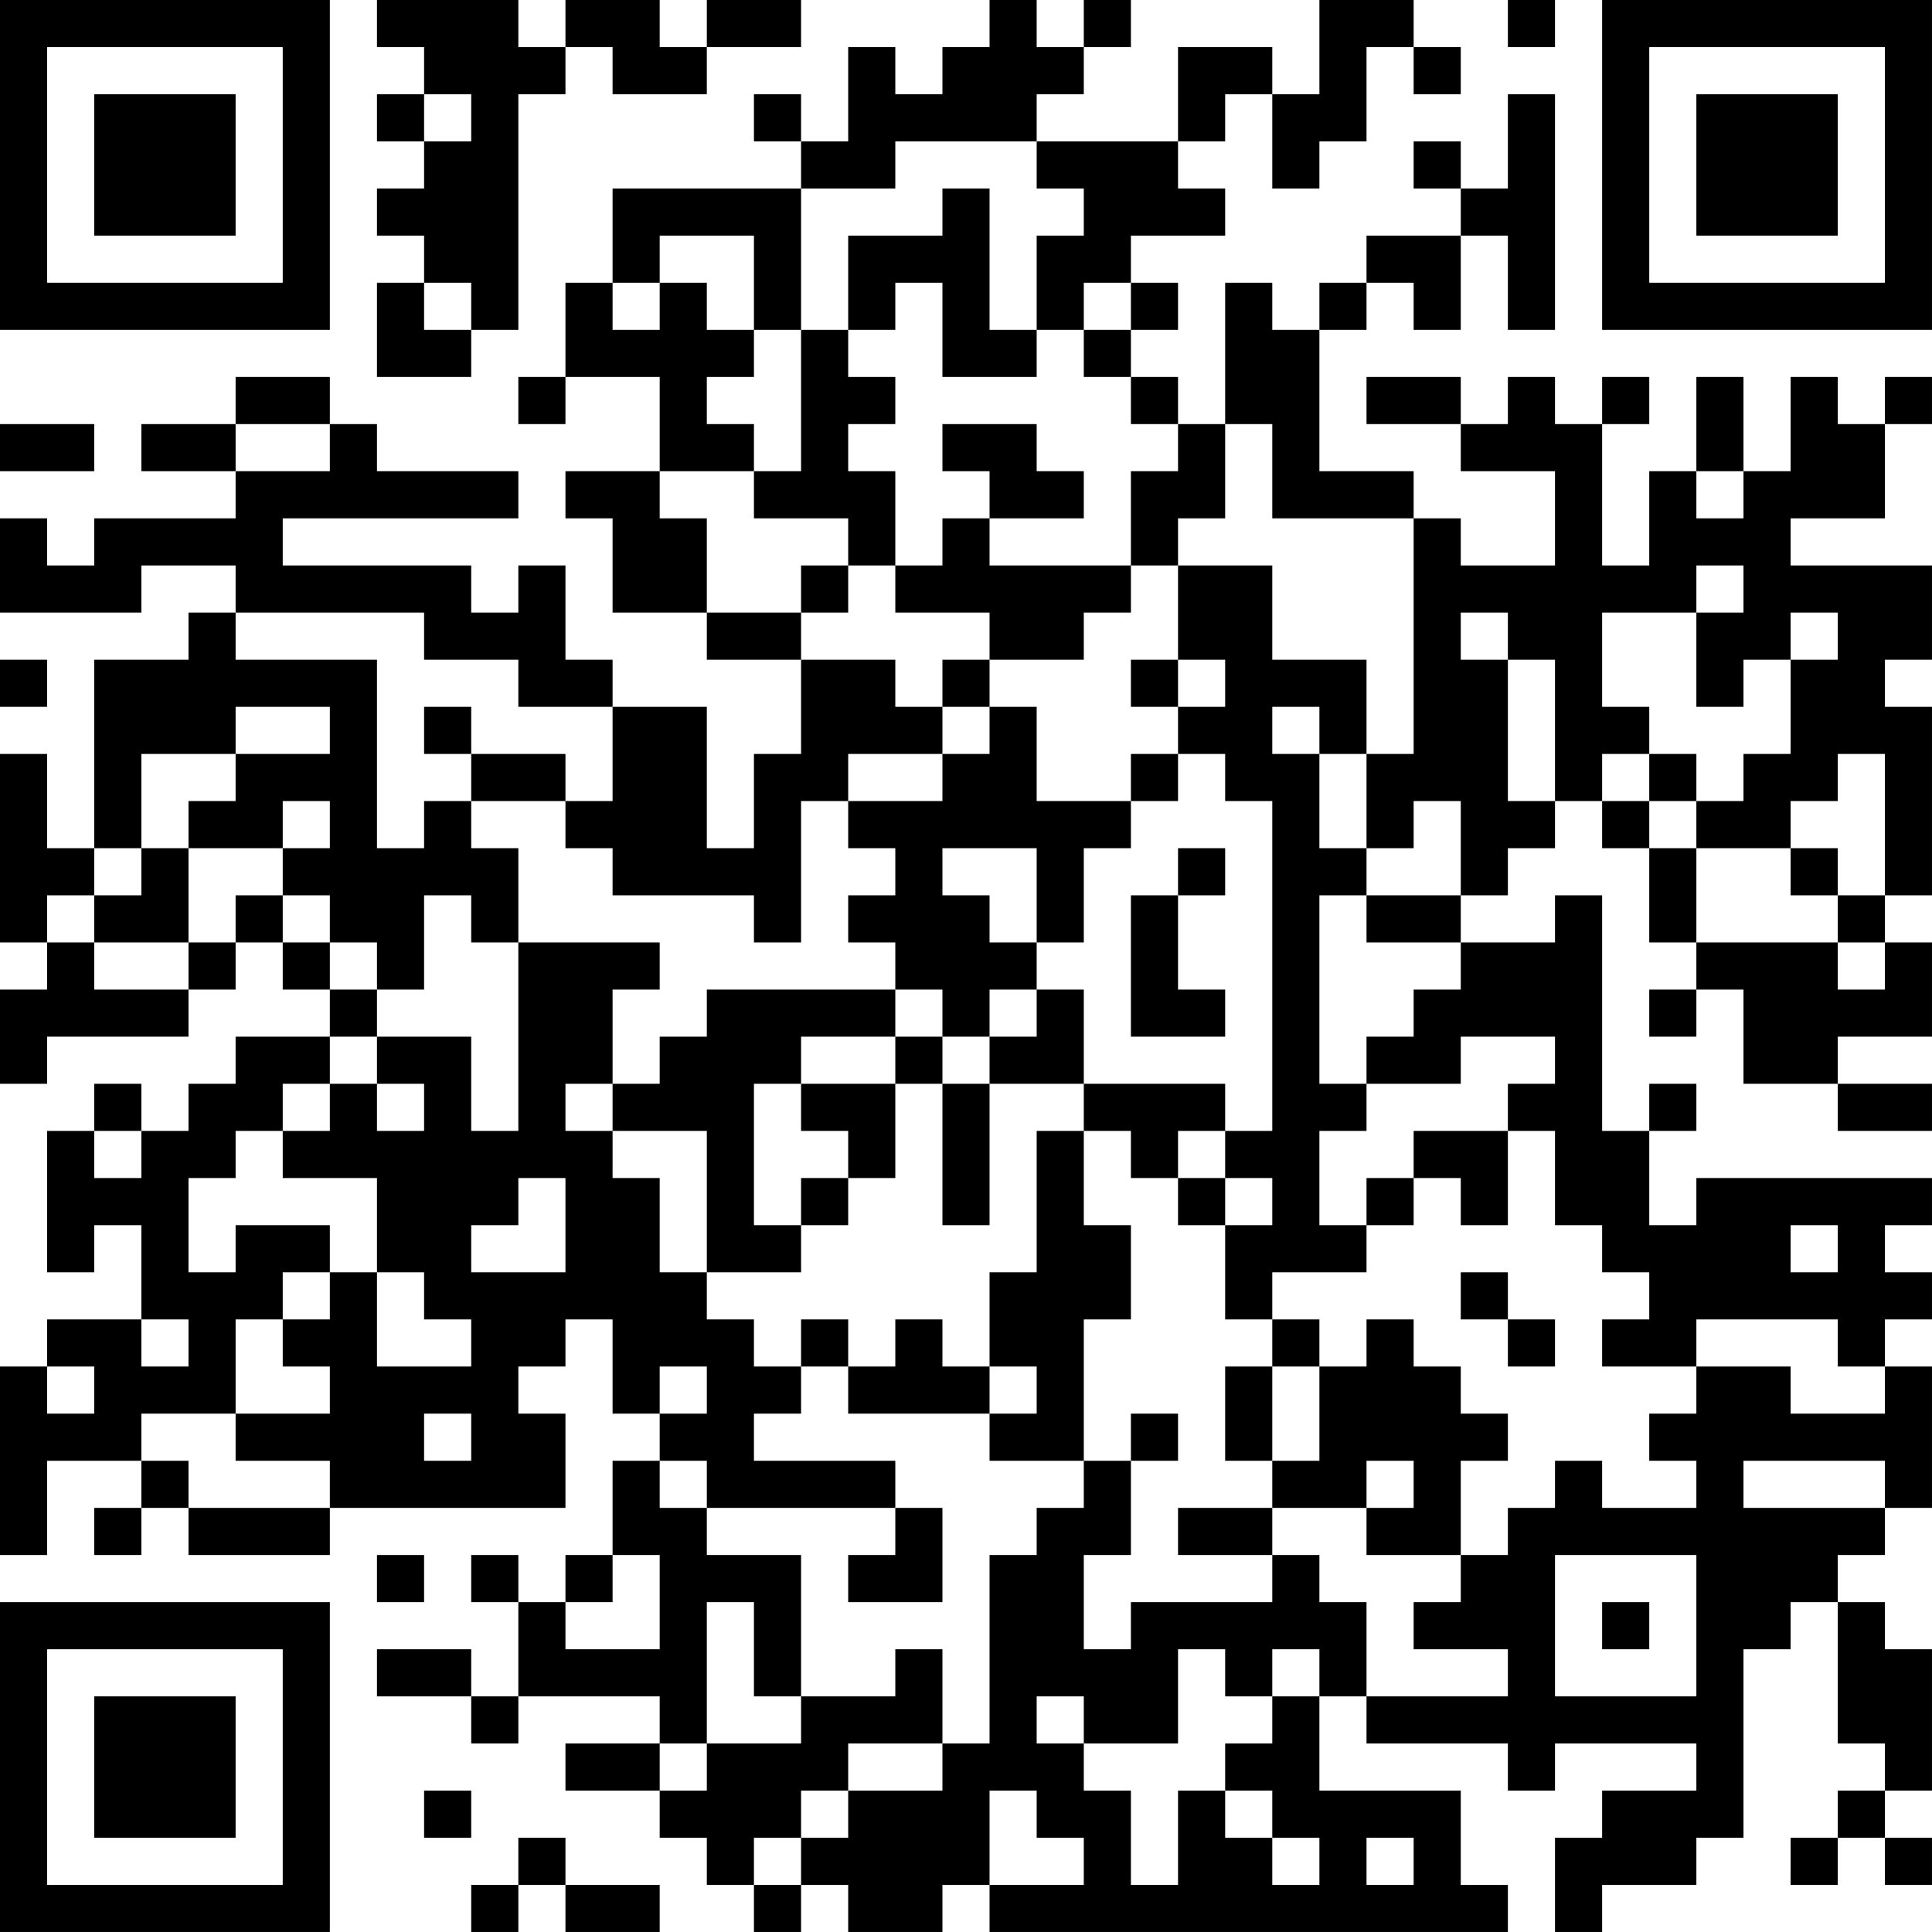 <?xml version="1.0" encoding="UTF-8"?>
<svg xmlns="http://www.w3.org/2000/svg" version="1.1" width="200" height="200" viewBox="0 0 200 200"><rect x="0" y="0" width="200" height="200" fill="#ffffff"/><g transform="scale(4.878)"><g transform="translate(0,0)"><path fill-rule="evenodd" d="M8 0L8 1L9 1L9 2L8 2L8 3L9 3L9 4L8 4L8 5L9 5L9 6L8 6L8 8L10 8L10 7L11 7L11 2L12 2L12 1L13 1L13 2L15 2L15 1L17 1L17 0L15 0L15 1L14 1L14 0L12 0L12 1L11 1L11 0ZM21 0L21 1L20 1L20 2L19 2L19 1L18 1L18 3L17 3L17 2L16 2L16 3L17 3L17 4L13 4L13 6L12 6L12 8L11 8L11 9L12 9L12 8L14 8L14 10L12 10L12 11L13 11L13 13L15 13L15 14L17 14L17 16L16 16L16 18L15 18L15 15L13 15L13 14L12 14L12 12L11 12L11 13L10 13L10 12L6 12L6 11L11 11L11 10L8 10L8 9L7 9L7 8L5 8L5 9L3 9L3 10L5 10L5 11L2 11L2 12L1 12L1 11L0 11L0 13L3 13L3 12L5 12L5 13L4 13L4 14L2 14L2 18L1 18L1 16L0 16L0 20L1 20L1 21L0 21L0 23L1 23L1 22L4 22L4 21L5 21L5 20L6 20L6 21L7 21L7 22L5 22L5 23L4 23L4 24L3 24L3 23L2 23L2 24L1 24L1 27L2 27L2 26L3 26L3 28L1 28L1 29L0 29L0 33L1 33L1 31L3 31L3 32L2 32L2 33L3 33L3 32L4 32L4 33L7 33L7 32L12 32L12 30L11 30L11 29L12 29L12 28L13 28L13 30L14 30L14 31L13 31L13 33L12 33L12 34L11 34L11 33L10 33L10 34L11 34L11 36L10 36L10 35L8 35L8 36L10 36L10 37L11 37L11 36L14 36L14 37L12 37L12 38L14 38L14 39L15 39L15 40L16 40L16 41L17 41L17 40L18 40L18 41L20 41L20 40L21 40L21 41L32 41L32 40L31 40L31 38L28 38L28 36L29 36L29 37L32 37L32 38L33 38L33 37L36 37L36 38L34 38L34 39L33 39L33 41L34 41L34 40L36 40L36 39L37 39L37 35L38 35L38 34L39 34L39 37L40 37L40 38L39 38L39 39L38 39L38 40L39 40L39 39L40 39L40 40L41 40L41 39L40 39L40 38L41 38L41 35L40 35L40 34L39 34L39 33L40 33L40 32L41 32L41 29L40 29L40 28L41 28L41 27L40 27L40 26L41 26L41 25L36 25L36 26L35 26L35 24L36 24L36 23L35 23L35 24L34 24L34 19L33 19L33 20L31 20L31 19L32 19L32 18L33 18L33 17L34 17L34 18L35 18L35 20L36 20L36 21L35 21L35 22L36 22L36 21L37 21L37 23L39 23L39 24L41 24L41 23L39 23L39 22L41 22L41 20L40 20L40 19L41 19L41 15L40 15L40 14L41 14L41 12L38 12L38 11L40 11L40 9L41 9L41 8L40 8L40 9L39 9L39 8L38 8L38 10L37 10L37 8L36 8L36 10L35 10L35 12L34 12L34 9L35 9L35 8L34 8L34 9L33 9L33 8L32 8L32 9L31 9L31 8L29 8L29 9L31 9L31 10L33 10L33 12L31 12L31 11L30 11L30 10L28 10L28 7L29 7L29 6L30 6L30 7L31 7L31 5L32 5L32 7L33 7L33 2L32 2L32 4L31 4L31 3L30 3L30 4L31 4L31 5L29 5L29 6L28 6L28 7L27 7L27 6L26 6L26 9L25 9L25 8L24 8L24 7L25 7L25 6L24 6L24 5L26 5L26 4L25 4L25 3L26 3L26 2L27 2L27 4L28 4L28 3L29 3L29 1L30 1L30 2L31 2L31 1L30 1L30 0L28 0L28 2L27 2L27 1L25 1L25 3L22 3L22 2L23 2L23 1L24 1L24 0L23 0L23 1L22 1L22 0ZM32 0L32 1L33 1L33 0ZM9 2L9 3L10 3L10 2ZM19 3L19 4L17 4L17 7L16 7L16 5L14 5L14 6L13 6L13 7L14 7L14 6L15 6L15 7L16 7L16 8L15 8L15 9L16 9L16 10L14 10L14 11L15 11L15 13L17 13L17 14L19 14L19 15L20 15L20 16L18 16L18 17L17 17L17 20L16 20L16 19L13 19L13 18L12 18L12 17L13 17L13 15L11 15L11 14L9 14L9 13L5 13L5 14L8 14L8 18L9 18L9 17L10 17L10 18L11 18L11 20L10 20L10 19L9 19L9 21L8 21L8 20L7 20L7 19L6 19L6 18L7 18L7 17L6 17L6 18L4 18L4 17L5 17L5 16L7 16L7 15L5 15L5 16L3 16L3 18L2 18L2 19L1 19L1 20L2 20L2 21L4 21L4 20L5 20L5 19L6 19L6 20L7 20L7 21L8 21L8 22L7 22L7 23L6 23L6 24L5 24L5 25L4 25L4 27L5 27L5 26L7 26L7 27L6 27L6 28L5 28L5 30L3 30L3 31L4 31L4 32L7 32L7 31L5 31L5 30L7 30L7 29L6 29L6 28L7 28L7 27L8 27L8 29L10 29L10 28L9 28L9 27L8 27L8 25L6 25L6 24L7 24L7 23L8 23L8 24L9 24L9 23L8 23L8 22L10 22L10 24L11 24L11 20L14 20L14 21L13 21L13 23L12 23L12 24L13 24L13 25L14 25L14 27L15 27L15 28L16 28L16 29L17 29L17 30L16 30L16 31L19 31L19 32L15 32L15 31L14 31L14 32L15 32L15 33L17 33L17 36L16 36L16 34L15 34L15 37L14 37L14 38L15 38L15 37L17 37L17 36L19 36L19 35L20 35L20 37L18 37L18 38L17 38L17 39L16 39L16 40L17 40L17 39L18 39L18 38L20 38L20 37L21 37L21 33L22 33L22 32L23 32L23 31L24 31L24 33L23 33L23 35L24 35L24 34L27 34L27 33L28 33L28 34L29 34L29 36L32 36L32 35L30 35L30 34L31 34L31 33L32 33L32 32L33 32L33 31L34 31L34 32L36 32L36 31L35 31L35 30L36 30L36 29L38 29L38 30L40 30L40 29L39 29L39 28L36 28L36 29L34 29L34 28L35 28L35 27L34 27L34 26L33 26L33 24L32 24L32 23L33 23L33 22L31 22L31 23L29 23L29 22L30 22L30 21L31 21L31 20L29 20L29 19L31 19L31 17L30 17L30 18L29 18L29 16L30 16L30 11L27 11L27 9L26 9L26 11L25 11L25 12L24 12L24 10L25 10L25 9L24 9L24 8L23 8L23 7L24 7L24 6L23 6L23 7L22 7L22 5L23 5L23 4L22 4L22 3ZM20 4L20 5L18 5L18 7L17 7L17 10L16 10L16 11L18 11L18 12L17 12L17 13L18 13L18 12L19 12L19 13L21 13L21 14L20 14L20 15L21 15L21 16L20 16L20 17L18 17L18 18L19 18L19 19L18 19L18 20L19 20L19 21L15 21L15 22L14 22L14 23L13 23L13 24L15 24L15 27L17 27L17 26L18 26L18 25L19 25L19 23L20 23L20 26L21 26L21 23L23 23L23 24L22 24L22 27L21 27L21 29L20 29L20 28L19 28L19 29L18 29L18 28L17 28L17 29L18 29L18 30L21 30L21 31L23 31L23 28L24 28L24 26L23 26L23 24L24 24L24 25L25 25L25 26L26 26L26 28L27 28L27 29L26 29L26 31L27 31L27 32L25 32L25 33L27 33L27 32L29 32L29 33L31 33L31 31L32 31L32 30L31 30L31 29L30 29L30 28L29 28L29 29L28 29L28 28L27 28L27 27L29 27L29 26L30 26L30 25L31 25L31 26L32 26L32 24L30 24L30 25L29 25L29 26L28 26L28 24L29 24L29 23L28 23L28 19L29 19L29 18L28 18L28 16L29 16L29 14L27 14L27 12L25 12L25 14L24 14L24 15L25 15L25 16L24 16L24 17L22 17L22 15L21 15L21 14L23 14L23 13L24 13L24 12L21 12L21 11L23 11L23 10L22 10L22 9L20 9L20 10L21 10L21 11L20 11L20 12L19 12L19 10L18 10L18 9L19 9L19 8L18 8L18 7L19 7L19 6L20 6L20 8L22 8L22 7L21 7L21 4ZM9 6L9 7L10 7L10 6ZM0 9L0 10L2 10L2 9ZM5 9L5 10L7 10L7 9ZM36 10L36 11L37 11L37 10ZM36 12L36 13L34 13L34 15L35 15L35 16L34 16L34 17L35 17L35 18L36 18L36 20L39 20L39 21L40 21L40 20L39 20L39 19L40 19L40 16L39 16L39 17L38 17L38 18L36 18L36 17L37 17L37 16L38 16L38 14L39 14L39 13L38 13L38 14L37 14L37 15L36 15L36 13L37 13L37 12ZM31 13L31 14L32 14L32 17L33 17L33 14L32 14L32 13ZM0 14L0 15L1 15L1 14ZM25 14L25 15L26 15L26 14ZM9 15L9 16L10 16L10 17L12 17L12 16L10 16L10 15ZM27 15L27 16L28 16L28 15ZM25 16L25 17L24 17L24 18L23 18L23 20L22 20L22 18L20 18L20 19L21 19L21 20L22 20L22 21L21 21L21 22L20 22L20 21L19 21L19 22L17 22L17 23L16 23L16 26L17 26L17 25L18 25L18 24L17 24L17 23L19 23L19 22L20 22L20 23L21 23L21 22L22 22L22 21L23 21L23 23L26 23L26 24L25 24L25 25L26 25L26 26L27 26L27 25L26 25L26 24L27 24L27 17L26 17L26 16ZM35 16L35 17L36 17L36 16ZM3 18L3 19L2 19L2 20L4 20L4 18ZM25 18L25 19L24 19L24 22L26 22L26 21L25 21L25 19L26 19L26 18ZM38 18L38 19L39 19L39 18ZM2 24L2 25L3 25L3 24ZM11 25L11 26L10 26L10 27L12 27L12 25ZM38 26L38 27L39 27L39 26ZM31 27L31 28L32 28L32 29L33 29L33 28L32 28L32 27ZM3 28L3 29L4 29L4 28ZM1 29L1 30L2 30L2 29ZM14 29L14 30L15 30L15 29ZM21 29L21 30L22 30L22 29ZM27 29L27 31L28 31L28 29ZM9 30L9 31L10 31L10 30ZM24 30L24 31L25 31L25 30ZM29 31L29 32L30 32L30 31ZM37 31L37 32L40 32L40 31ZM19 32L19 33L18 33L18 34L20 34L20 32ZM8 33L8 34L9 34L9 33ZM13 33L13 34L12 34L12 35L14 35L14 33ZM33 33L33 36L36 36L36 33ZM34 34L34 35L35 35L35 34ZM25 35L25 37L23 37L23 36L22 36L22 37L23 37L23 38L24 38L24 40L25 40L25 38L26 38L26 39L27 39L27 40L28 40L28 39L27 39L27 38L26 38L26 37L27 37L27 36L28 36L28 35L27 35L27 36L26 36L26 35ZM9 38L9 39L10 39L10 38ZM21 38L21 40L23 40L23 39L22 39L22 38ZM11 39L11 40L10 40L10 41L11 41L11 40L12 40L12 41L14 41L14 40L12 40L12 39ZM29 39L29 40L30 40L30 39ZM0 0L0 7L7 7L7 0ZM1 1L1 6L6 6L6 1ZM2 2L2 5L5 5L5 2ZM34 0L34 7L41 7L41 0ZM35 1L35 6L40 6L40 1ZM36 2L36 5L39 5L39 2ZM0 34L0 41L7 41L7 34ZM1 35L1 40L6 40L6 35ZM2 36L2 39L5 39L5 36Z" fill="#000000"/></g></g></svg>
